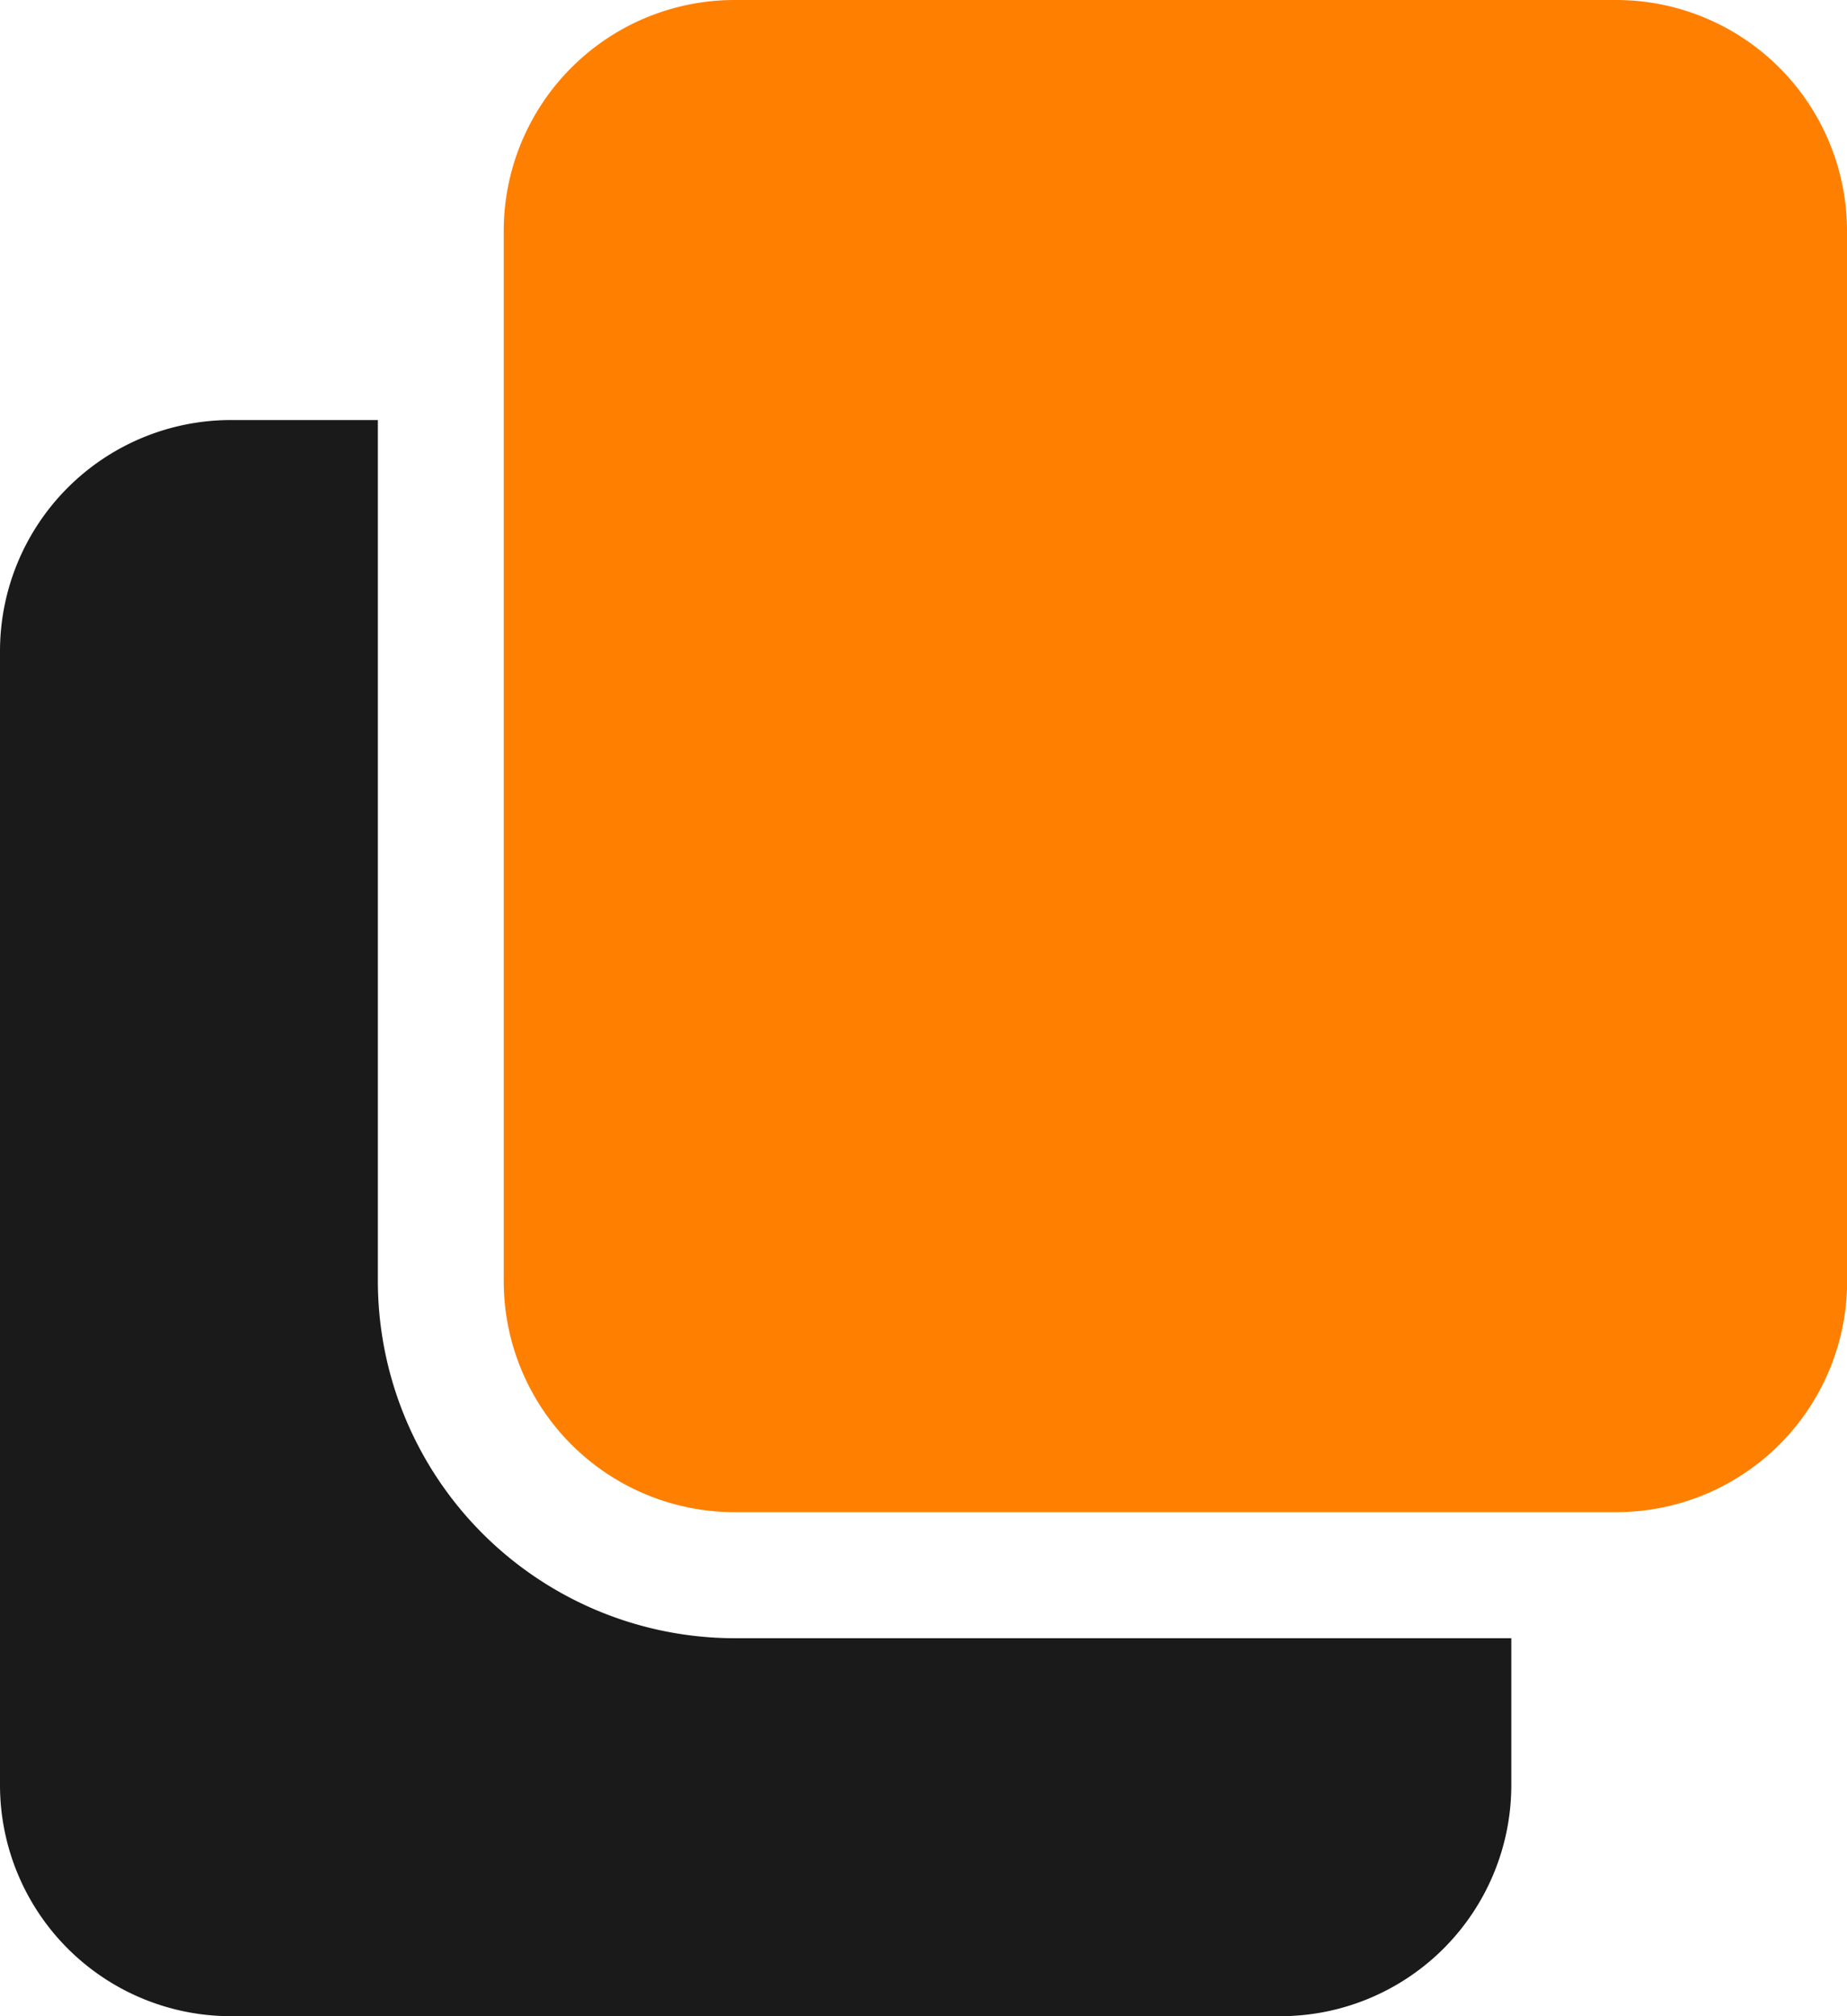 <svg xmlns="http://www.w3.org/2000/svg" width="13.75" height="15" viewBox="0 0 13.75 15">
  <g id="capacity" transform="translate(-58.625 -20)">
    <path id="Path_10" data-name="Path 10" d="M6.094,12.188A2.66,2.66,0,0,1,3.438,9.531V3.125H2.344A1.72,1.72,0,0,0,.625,4.844v8.438A1.72,1.72,0,0,0,2.344,15h7.813a1.72,1.72,0,0,0,1.719-1.719V12.188Z" transform="translate(58 20)" fill="#1a1a1a"/>
    <path id="Path_11" data-name="Path 11" d="M14.375,1.719A1.719,1.719,0,0,0,12.656,0H6.094A1.719,1.719,0,0,0,4.375,1.719V9.531A1.719,1.719,0,0,0,6.094,11.25h6.563a1.719,1.719,0,0,0,1.719-1.719Z" transform="translate(58 20)" fill="#ff7f00"/>
  </g>
</svg>
